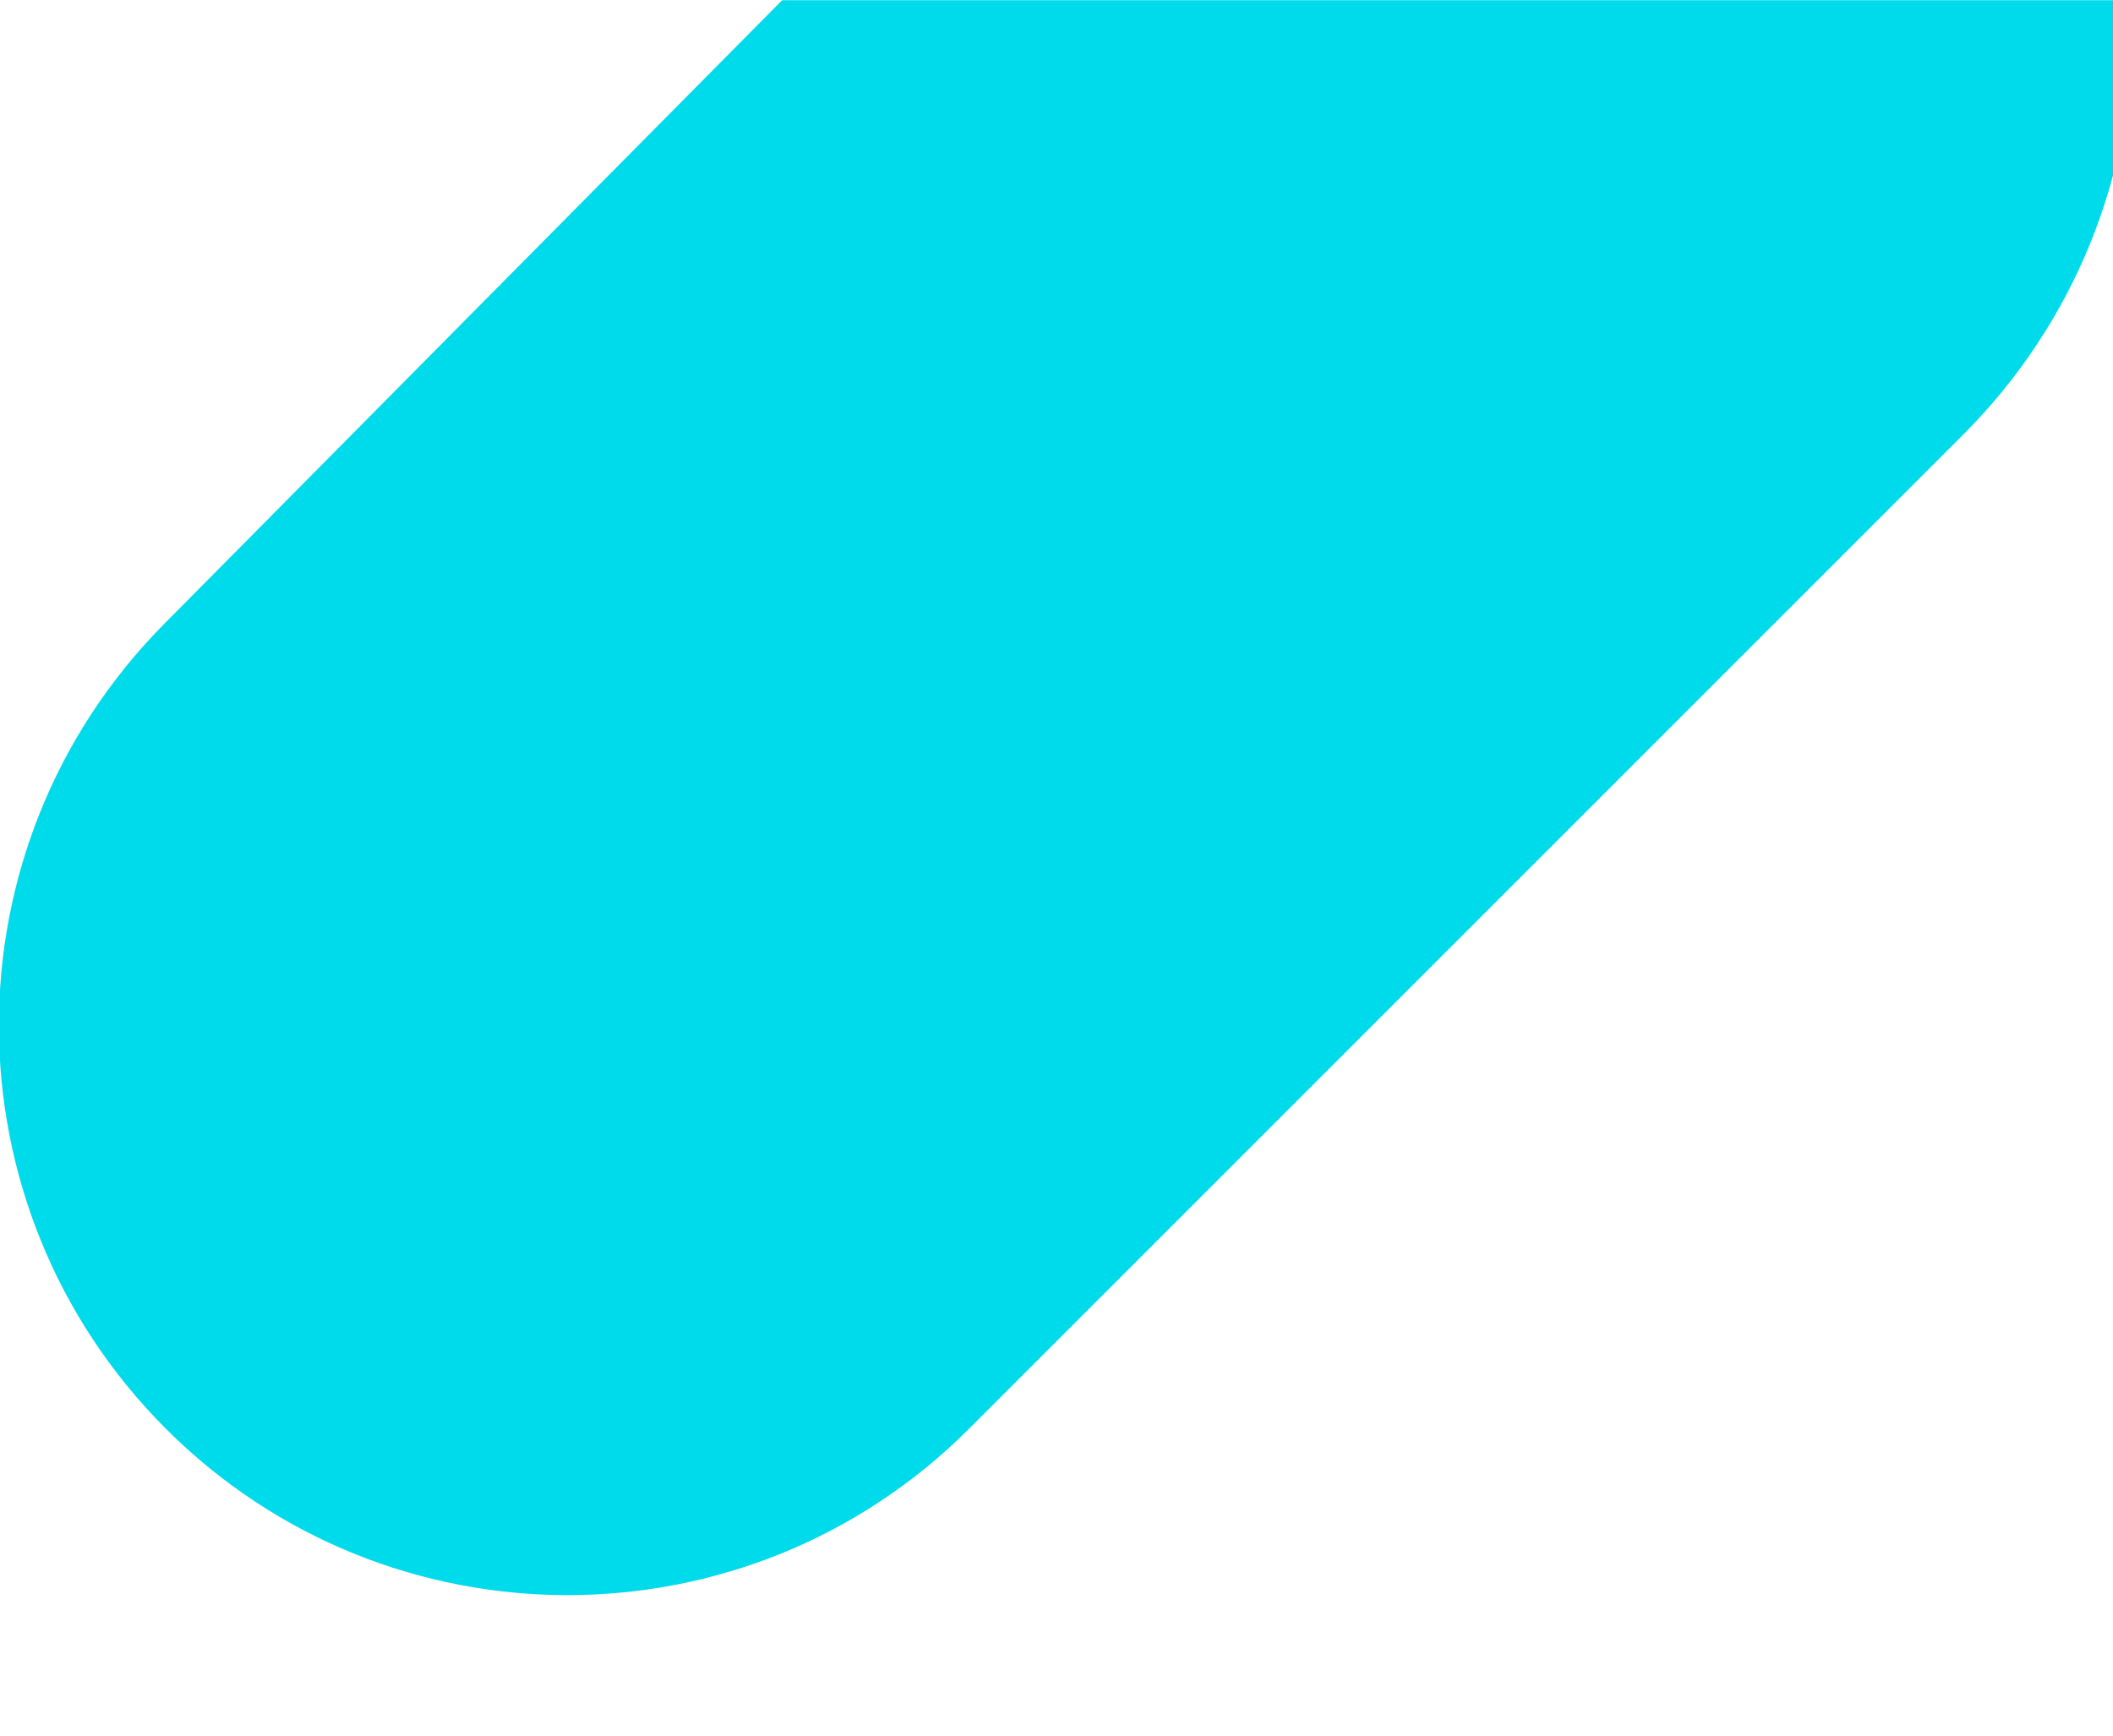 <?xml version="1.0" encoding="UTF-8"?>
<svg width="1256px" height="1032px" viewBox="0 0 1256 1032" version="1.1" xmlns="http://www.w3.org/2000/svg" xmlns:xlink="http://www.w3.org/1999/xlink">
    <title>@2xImage / homepage-bg</title>
    <defs>
        <rect id="path-1" x="0" y="0" width="1390" height="1029"></rect>
    </defs>
    <g id="Image-/-homepage-bg" stroke="none" stroke-width="1" fill="none" fill-rule="evenodd">
        <g id="Rectangle" transform="translate(-132, 0)">
            <mask id="mask-2" fill="white">
                <use xlink:href="#path-1"></use>
            </mask>
            <g id="Mask"></g>
            <path d="M1301.344,-226.344 C1433.548,-91.37 1432.427,124.885 1298.831,258.481 L707.968,849.344 C576.162,981.15 362.462,981.15 230.656,849.344 C98.671,717.359 98.174,503.522 229.544,370.925 L822.642,-227.713 C953.24,-359.53 1165.97,-360.519 1297.787,-229.921 C1298.982,-228.738 1300.167,-227.545 1301.344,-226.344 Z" fill="#00DBEB" mask="url(#mask-2)"></path>
        </g>
    </g>
</svg>